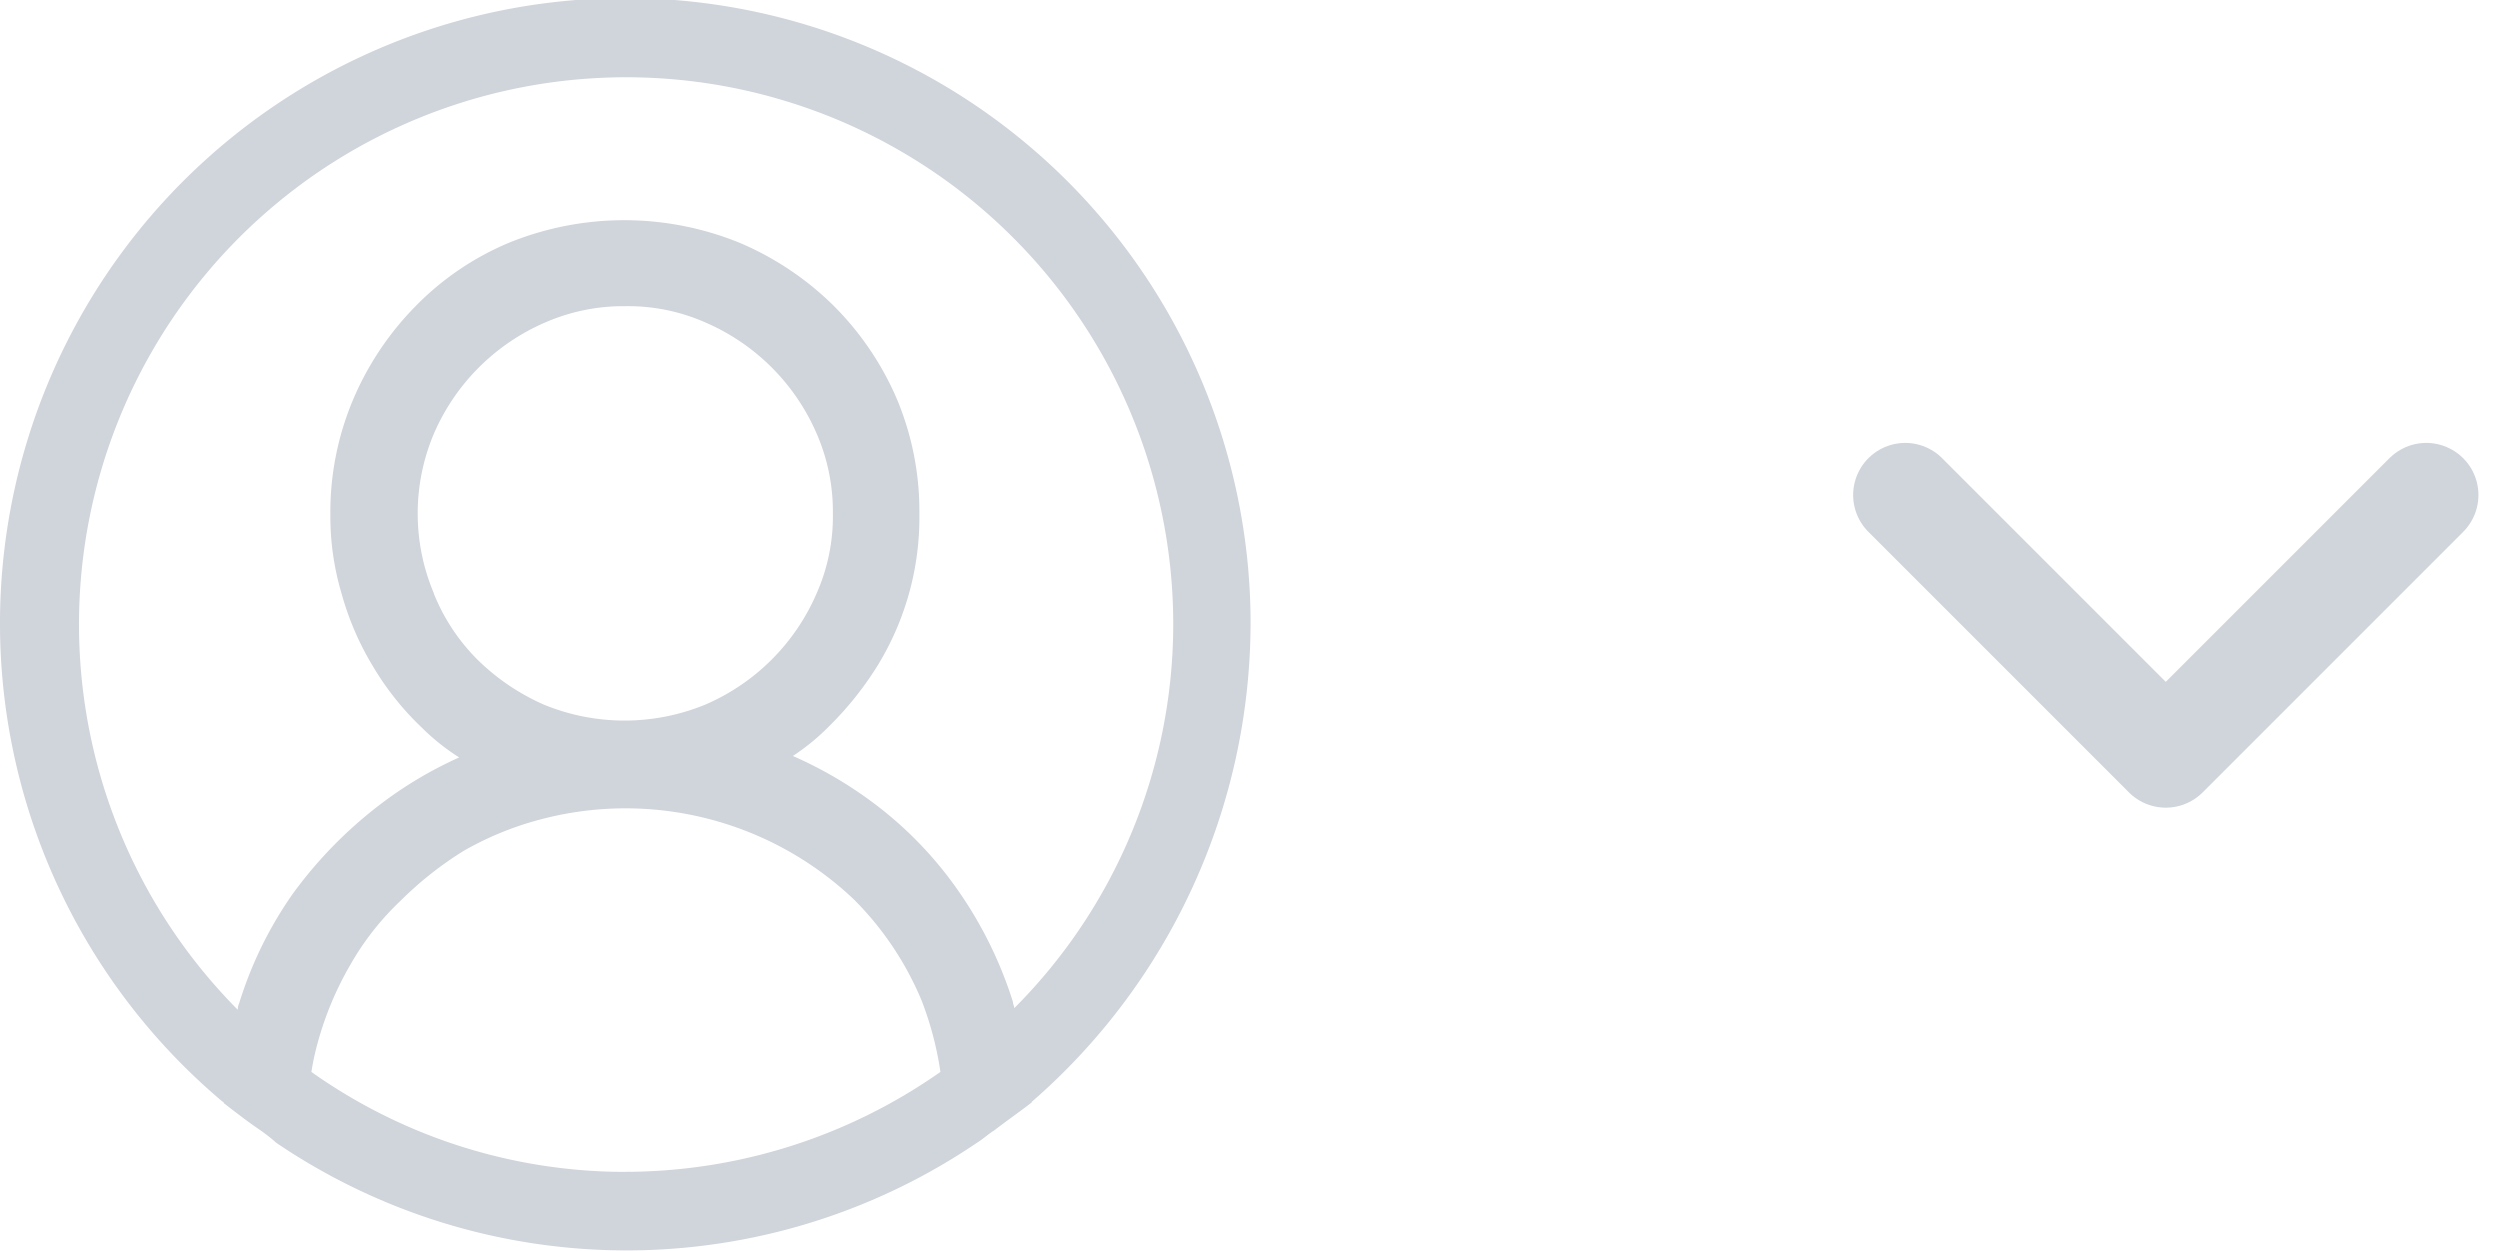 <svg xmlns="http://www.w3.org/2000/svg" width="47.978" height="24" viewBox="0 0 47.978 24">
  <g id="icon-profile-light" transform="translate(-71)">
    <path id="chevron" d="M1604,70.144l5,5,5-5" transform="translate(-1496.436 -60.644)" fill="none" stroke="#d0d4db" stroke-linecap="round" stroke-linejoin="round" stroke-width="2"/>
    <path id="profile" d="M24,11.988A12,12,0,1,0,4.248,21.123c.024.024.048.024.048.048.216.168.432.336.672.5a3.338,3.338,0,0,1,.336.262,11.976,11.976,0,0,0,13.442,0c.118-.071.214-.166.334-.239.216-.167.456-.335.672-.5.024-.024.048-.024.048-.048A12.2,12.2,0,0,0,24,11.987ZM12,22.49a10.419,10.419,0,0,1-6.024-1.918A4.9,4.9,0,0,1,6.1,20a6.255,6.255,0,0,1,.624-1.486,5.278,5.278,0,0,1,.96-1.224A6.74,6.74,0,0,1,8.9,16.328a6.057,6.057,0,0,1,1.464-.6,6.367,6.367,0,0,1,6.024,1.534,6.012,6.012,0,0,1,1.3,1.942,6.375,6.375,0,0,1,.36,1.367A10.545,10.545,0,0,1,12,22.489ZM8.328,11.39a3.932,3.932,0,0,1,0-3.07,4.09,4.09,0,0,1,2.136-2.132A3.743,3.743,0,0,1,12,5.876a3.665,3.665,0,0,1,1.536.312A4.09,4.09,0,0,1,15.672,8.32a3.74,3.74,0,0,1,.312,1.534,3.649,3.649,0,0,1-.312,1.534,4.085,4.085,0,0,1-2.136,2.134,4.072,4.072,0,0,1-3.1,0,4.26,4.26,0,0,1-1.272-.862,3.789,3.789,0,0,1-.84-1.272Zm11.136,7.959c0-.048-.024-.072-.024-.12a7.83,7.83,0,0,0-1.032-2.109,7.325,7.325,0,0,0-1.632-1.7,7.81,7.81,0,0,0-1.56-.912,4.23,4.23,0,0,0,.7-.575,6.3,6.3,0,0,0,.936-1.176,5.436,5.436,0,0,0,.792-2.9,5.565,5.565,0,0,0-.432-2.2,5.7,5.7,0,0,0-1.224-1.8,5.768,5.768,0,0,0-1.8-1.2,5.871,5.871,0,0,0-4.416,0,5.446,5.446,0,0,0-1.8,1.222,5.76,5.76,0,0,0-1.2,1.8,5.565,5.565,0,0,0-.432,2.205,5.21,5.21,0,0,0,.216,1.51,5.525,5.525,0,0,0,.6,1.391,5.454,5.454,0,0,0,.936,1.176,4.208,4.208,0,0,0,.72.575,7.68,7.68,0,0,0-1.56.936,8.291,8.291,0,0,0-1.632,1.679,7.5,7.5,0,0,0-1.032,2.109.261.261,0,0,0-.024.12,10.5,10.5,0,1,1,17.952-7.385A10.44,10.44,0,0,1,19.464,19.349Z" transform="translate(71)" fill="#d0d4db"/>
  </g>
</svg>
